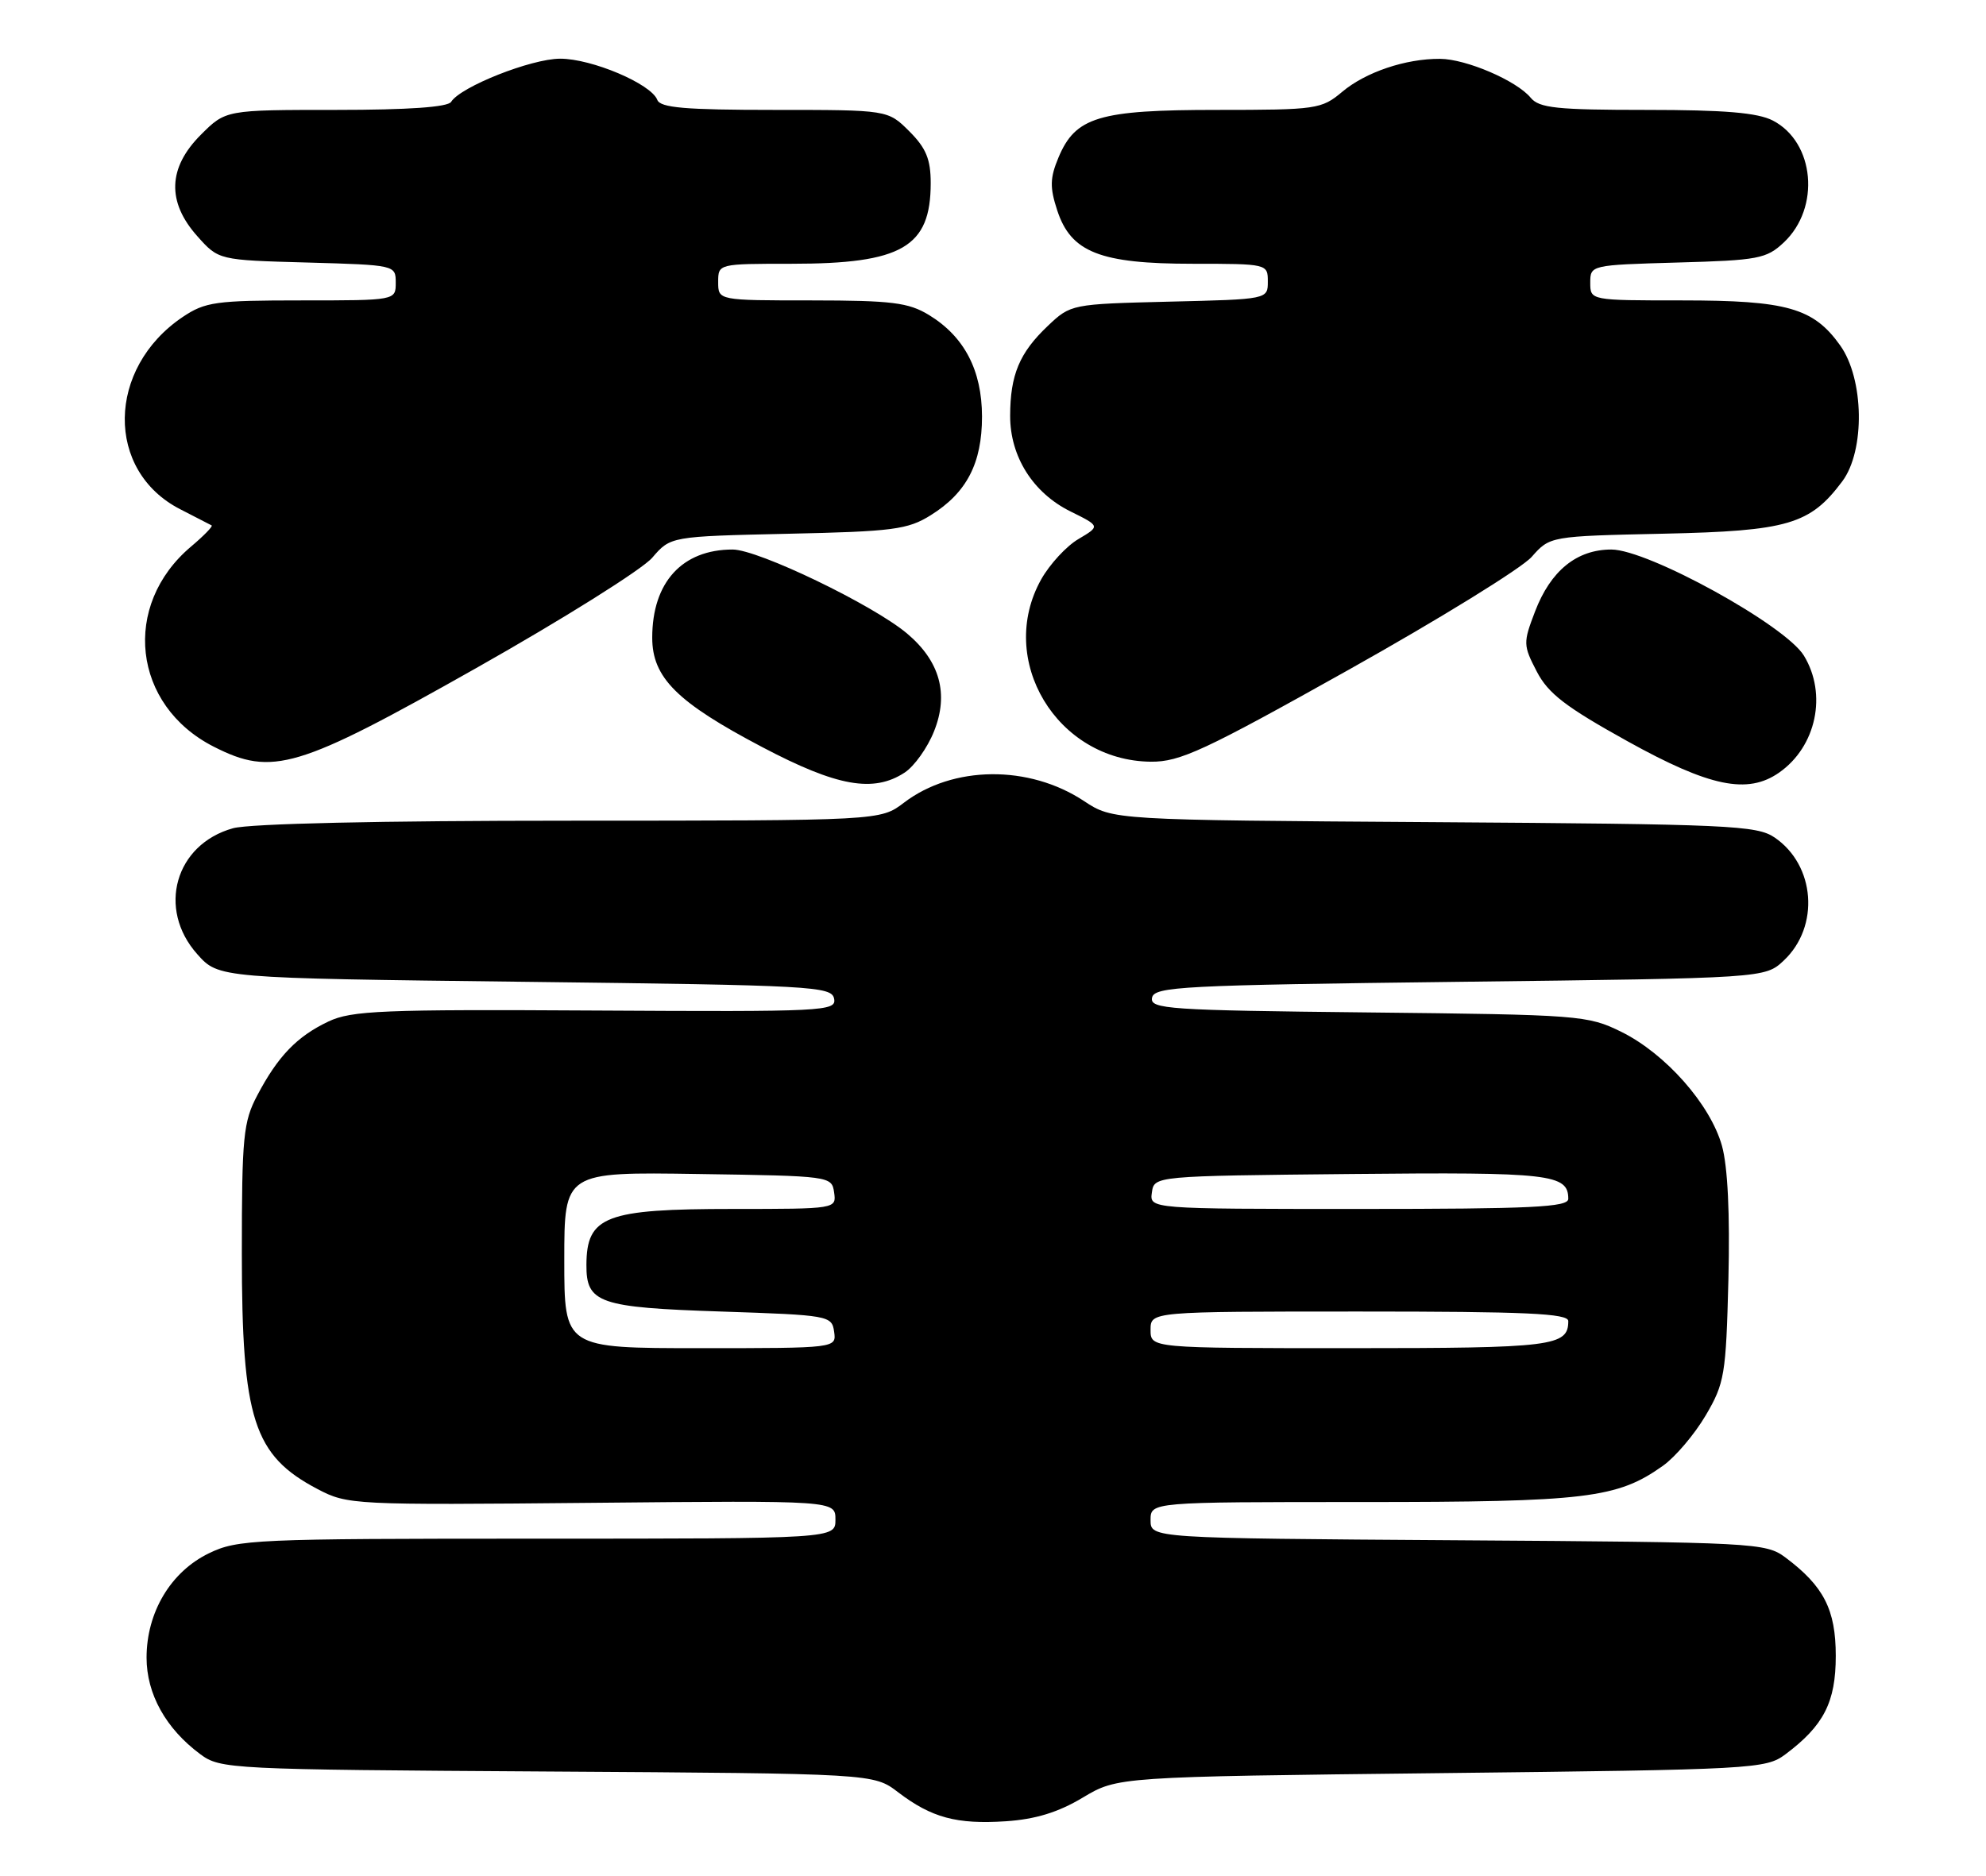<?xml version="1.0" encoding="UTF-8" standalone="no"?>
<!DOCTYPE svg PUBLIC "-//W3C//DTD SVG 1.1//EN" "http://www.w3.org/Graphics/SVG/1.1/DTD/svg11.dtd" >
<svg xmlns="http://www.w3.org/2000/svg" xmlns:xlink="http://www.w3.org/1999/xlink" version="1.1" viewBox="0 0 271 256">
 <g >
 <path fill="currentColor"
d=" M 147.75 245.34 C 152.50 242.50 152.50 242.50 196.68 242.00 C 239.33 241.52 240.95 241.43 243.62 239.44 C 248.86 235.52 250.50 232.32 250.50 226.00 C 250.50 219.68 248.86 216.48 243.62 212.56 C 240.95 210.57 239.49 210.49 198.93 210.22 C 157.00 209.94 157.00 209.94 157.00 207.47 C 157.00 205.00 157.00 205.00 185.84 205.00 C 216.48 205.00 220.69 204.49 226.92 200.05 C 228.61 198.85 231.23 195.76 232.75 193.18 C 235.33 188.79 235.52 187.65 235.85 174.64 C 236.07 165.67 235.76 159.22 234.97 156.38 C 233.38 150.72 227.27 143.81 221.24 140.83 C 216.65 138.57 215.58 138.49 186.69 138.18 C 159.39 137.89 156.91 137.72 157.20 136.18 C 157.50 134.65 161.18 134.46 199.18 134.00 C 240.84 133.50 240.84 133.50 243.41 131.09 C 248.34 126.45 247.71 118.08 242.15 114.30 C 239.72 112.65 235.93 112.48 195.67 112.21 C 151.84 111.92 151.84 111.92 147.92 109.33 C 140.41 104.36 130.02 104.46 123.34 109.56 C 120.13 112.00 120.13 112.00 77.82 112.01 C 51.90 112.01 34.06 112.41 31.80 113.04 C 23.90 115.23 21.40 124.05 26.92 130.23 C 29.83 133.50 29.83 133.50 71.65 134.00 C 110.96 134.47 113.49 134.61 113.82 136.31 C 114.15 138.02 112.51 138.10 81.27 137.92 C 52.18 137.75 47.97 137.92 44.81 139.42 C 40.53 141.45 37.92 144.15 35.11 149.49 C 33.20 153.10 33.00 155.11 33.00 171.09 C 33.00 193.69 34.59 198.64 43.33 203.23 C 47.42 205.38 48.17 205.42 80.75 205.11 C 114.00 204.79 114.00 204.79 114.00 207.40 C 114.00 210.00 114.00 210.00 73.32 210.00 C 34.67 210.00 32.42 210.10 28.50 212.00 C 23.30 214.52 20.00 220.05 20.00 226.24 C 20.00 231.20 22.63 235.93 27.32 239.41 C 30.07 241.45 31.28 241.51 74.68 241.78 C 119.21 242.06 119.21 242.06 122.54 244.60 C 127.12 248.09 130.53 249.01 137.25 248.57 C 141.30 248.30 144.40 247.35 147.75 245.34 Z  M 123.45 105.44 C 124.76 104.58 126.56 102.06 127.45 99.82 C 129.50 94.72 128.26 90.24 123.77 86.46 C 119.11 82.54 103.46 75.00 99.97 75.00 C 93.08 75.00 89.00 79.48 89.00 87.03 C 89.00 92.49 92.38 95.85 104.00 101.96 C 114.23 107.35 119.19 108.23 123.45 105.44 Z  M 242.78 105.44 C 247.85 101.89 249.36 94.74 246.15 89.48 C 243.62 85.33 224.89 75.01 219.88 75.00 C 215.15 75.00 211.59 77.89 209.46 83.47 C 207.83 87.73 207.84 88.07 209.70 91.65 C 211.26 94.66 213.65 96.49 222.07 101.16 C 233.29 107.39 238.47 108.46 242.78 105.44 Z  M 65.00 91.17 C 76.83 84.49 87.62 77.72 89.00 76.12 C 91.50 73.21 91.50 73.21 107.50 72.85 C 121.85 72.54 123.86 72.28 127.00 70.32 C 131.91 67.26 134.00 63.23 134.00 56.85 C 133.99 50.54 131.59 45.94 126.76 42.99 C 123.96 41.29 121.71 41.01 110.75 41.00 C 98.00 41.00 98.00 41.00 98.00 38.50 C 98.00 36.00 98.00 36.00 108.03 36.00 C 123.08 36.00 127.00 33.73 127.00 24.99 C 127.00 21.74 126.37 20.21 124.08 17.92 C 121.15 15.00 121.15 15.00 105.68 15.00 C 93.50 15.00 90.10 14.71 89.69 13.63 C 88.85 11.44 80.73 8.00 76.43 8.01 C 72.48 8.02 62.84 11.84 61.56 13.90 C 61.12 14.62 55.72 15.00 45.84 15.00 C 30.80 15.00 30.80 15.00 27.40 18.40 C 22.91 22.89 22.75 27.56 26.92 32.23 C 29.83 35.50 29.83 35.50 41.92 35.83 C 53.94 36.17 54.00 36.18 54.00 38.58 C 54.00 41.00 54.00 41.00 41.15 41.00 C 29.44 41.00 28.00 41.20 24.92 43.27 C 14.54 50.27 14.36 64.26 24.59 69.50 C 26.74 70.60 28.67 71.59 28.88 71.71 C 29.08 71.82 27.83 73.11 26.09 74.58 C 16.54 82.61 18.08 96.28 29.17 101.91 C 37.18 105.98 40.57 104.97 65.00 91.17 Z  M 184.04 91.41 C 196.39 84.49 207.62 77.56 209.00 76.01 C 211.50 73.18 211.50 73.18 227.00 72.84 C 243.99 72.47 246.99 71.58 251.40 65.68 C 254.52 61.48 254.37 51.72 251.10 47.14 C 247.46 42.03 243.85 41.00 229.53 41.00 C 217.00 41.00 217.00 41.00 217.00 38.58 C 217.00 36.18 217.07 36.17 228.92 35.83 C 239.91 35.53 241.05 35.31 243.41 33.09 C 248.44 28.36 247.63 19.41 241.91 16.45 C 239.83 15.38 235.33 15.00 224.67 15.00 C 212.45 15.00 210.03 14.75 208.87 13.34 C 206.94 11.00 200.06 8.05 196.50 8.03 C 191.80 8.00 186.33 9.85 183.14 12.54 C 180.33 14.90 179.64 15.00 166.06 15.00 C 149.92 15.00 146.75 15.96 144.43 21.51 C 143.27 24.29 143.24 25.58 144.26 28.70 C 146.13 34.43 150.09 36.00 162.75 36.00 C 172.93 36.00 173.00 36.02 173.00 38.42 C 173.00 40.85 173.00 40.85 159.56 41.17 C 146.19 41.50 146.11 41.51 142.96 44.50 C 139.11 48.15 137.85 51.17 137.84 56.75 C 137.83 62.32 140.96 67.28 146.09 69.81 C 150.13 71.81 150.13 71.81 147.16 73.57 C 145.52 74.53 143.25 77.00 142.09 79.05 C 135.92 90.03 144.20 103.83 157.04 103.96 C 161.02 103.99 164.28 102.48 184.04 91.41 Z  M 77.00 171.98 C 77.00 159.95 77.00 159.95 95.25 160.23 C 113.32 160.50 113.50 160.52 113.82 162.75 C 114.14 164.99 114.09 165.00 100.00 165.00 C 82.61 165.00 80.05 165.98 80.02 172.63 C 79.99 177.85 81.73 178.45 98.40 179.00 C 113.12 179.49 113.51 179.56 113.82 181.75 C 114.14 184.00 114.14 184.00 95.57 184.00 C 77.00 184.00 77.00 184.00 77.00 171.98 Z  M 157.00 181.50 C 157.00 179.00 157.00 179.00 185.50 179.00 C 208.22 179.00 214.00 179.26 214.00 180.30 C 214.00 183.74 211.92 184.00 184.30 184.00 C 157.00 184.00 157.00 184.00 157.00 181.50 Z  M 157.18 162.75 C 157.50 160.50 157.50 160.50 184.38 160.23 C 211.57 159.96 214.00 160.24 214.00 163.62 C 214.00 164.76 209.03 165.00 185.43 165.00 C 156.86 165.00 156.86 165.00 157.18 162.75 Z "/>
</g>
</svg>